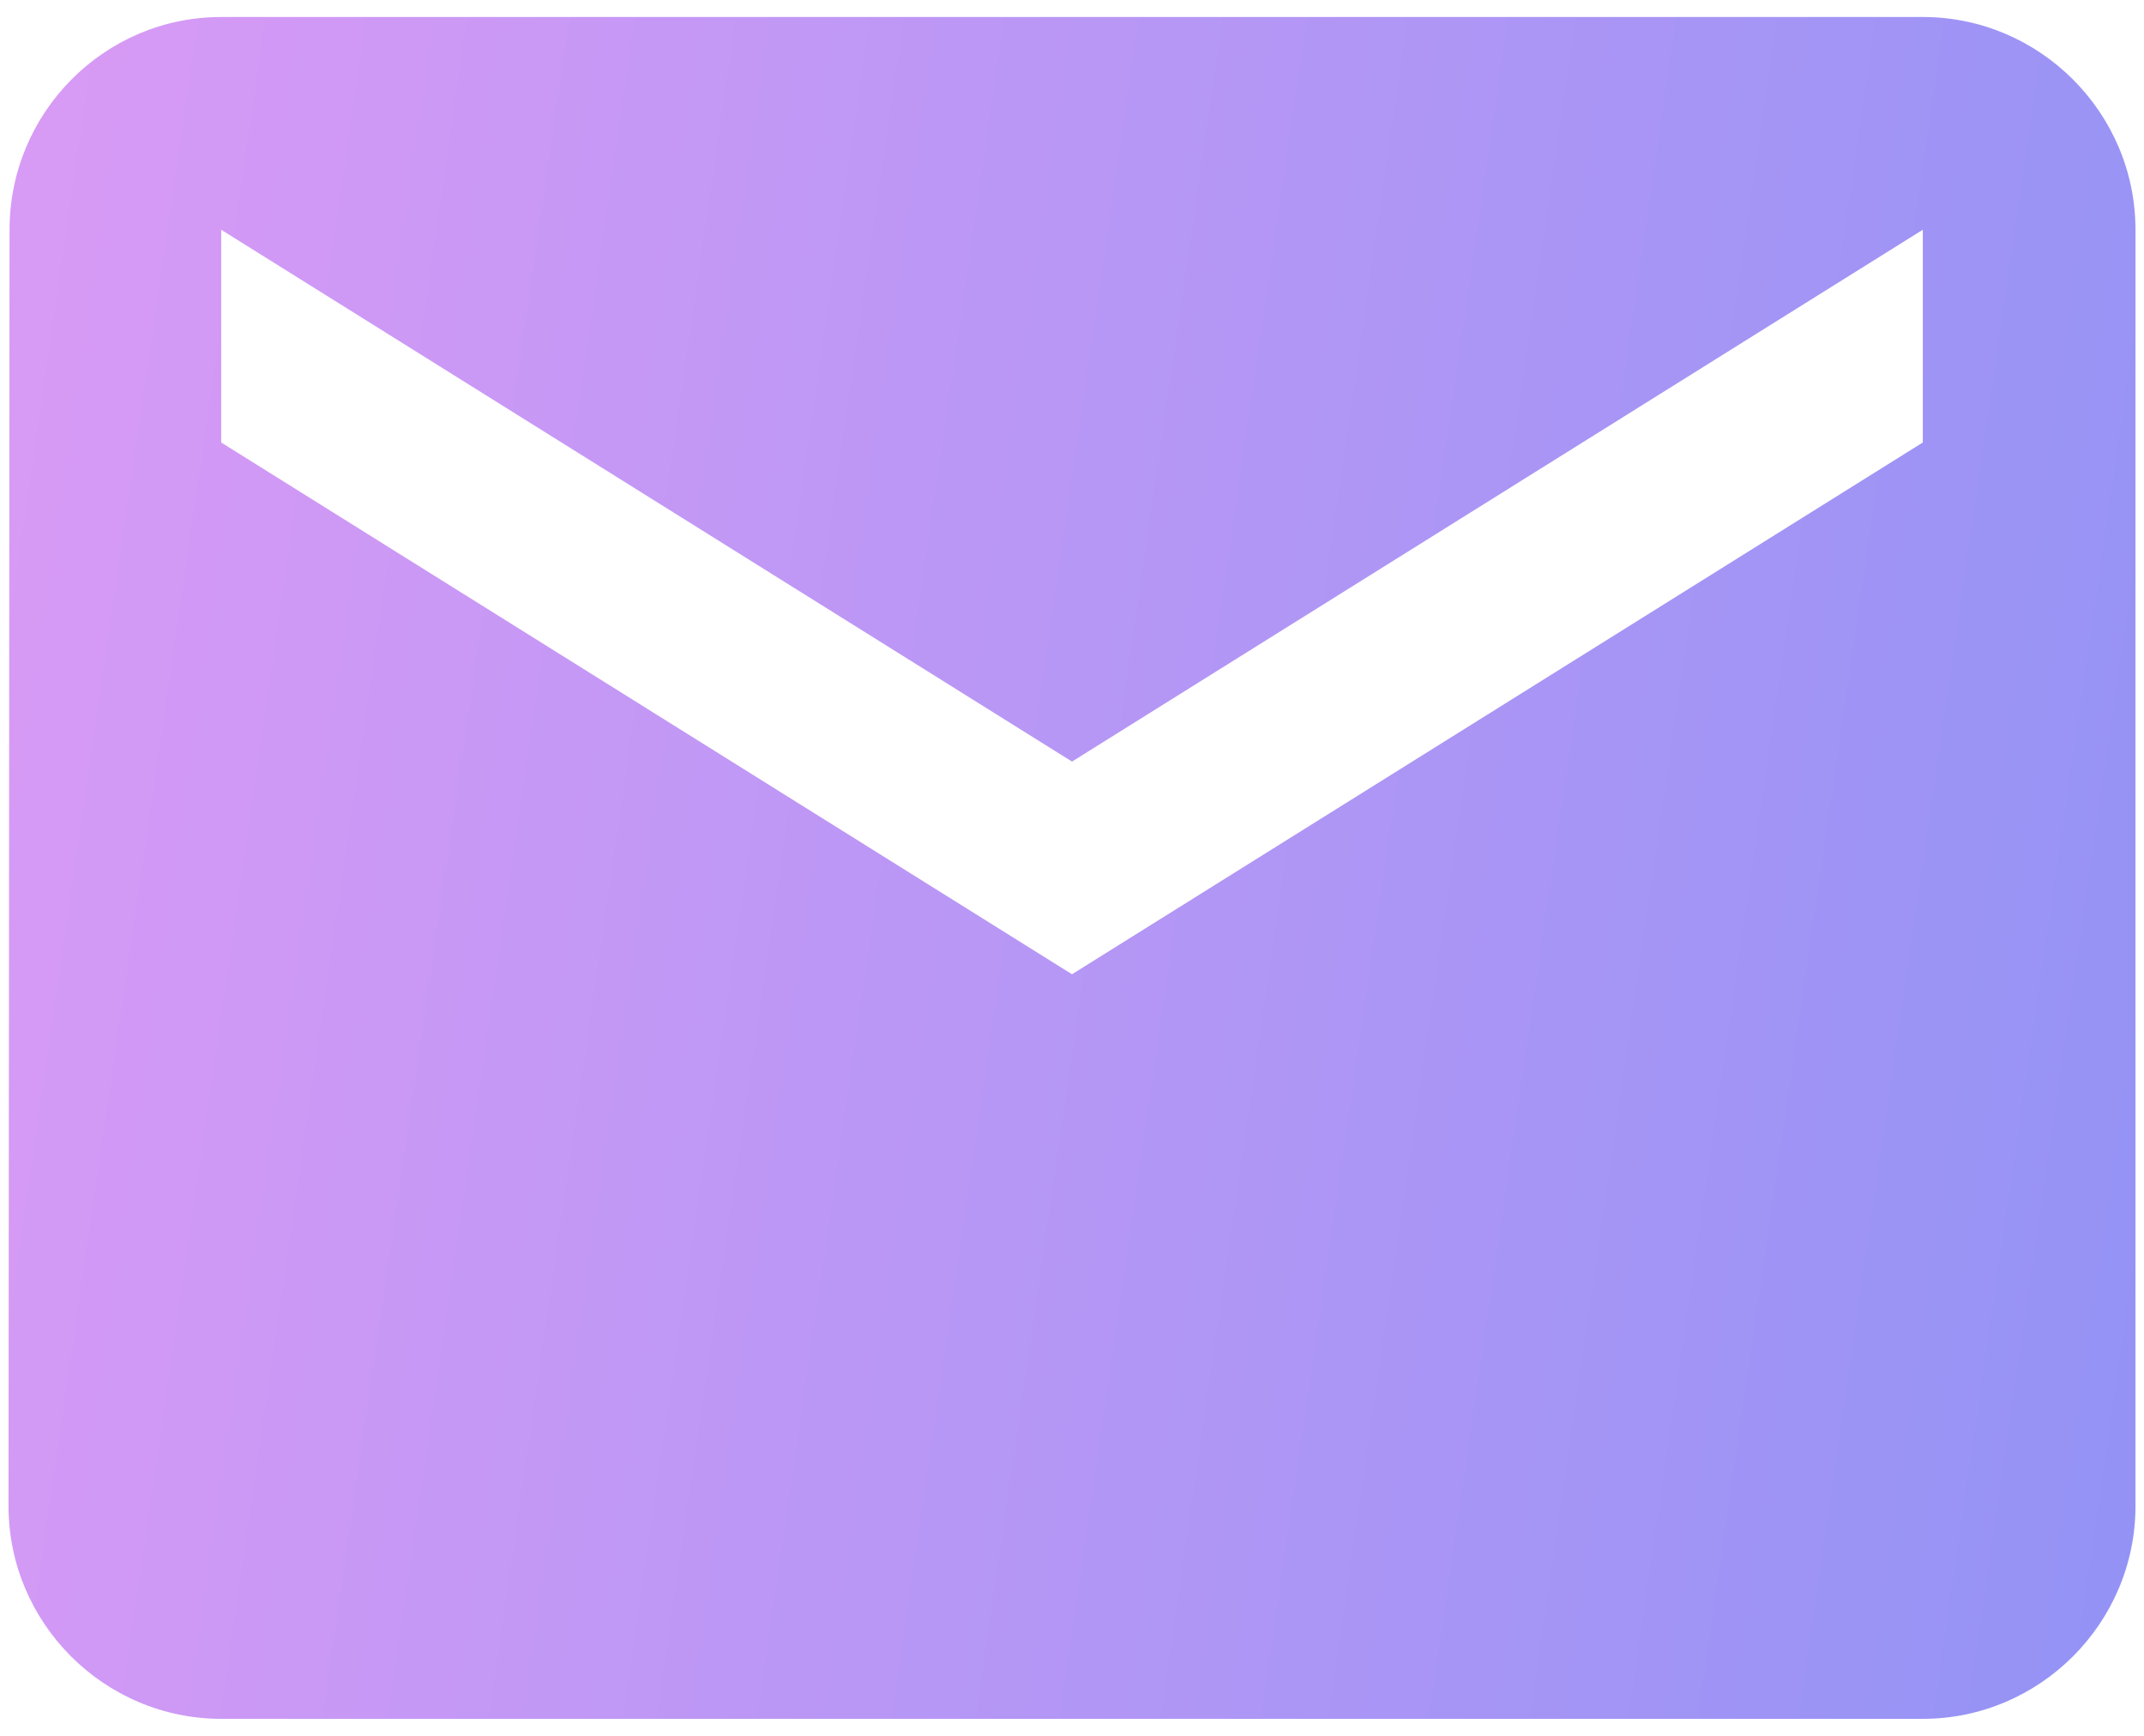 <svg width="42" height="34" viewBox="0 0 42 34" fill="none" xmlns="http://www.w3.org/2000/svg">
<path d="M37.667 0.333H4.333C2.042 0.333 0.187 2.208 0.187 4.5L0.167 29.5C0.167 31.792 2.042 33.667 4.333 33.667H37.667C39.958 33.667 41.833 31.792 41.833 29.5V4.5C41.833 2.208 39.958 0.333 37.667 0.333ZM37.667 8.667L21 19.083L4.333 8.667V4.5L21 14.917L37.667 4.5V8.667Z" fill="url(#paint0_linear_404_199)"/>
<defs>
<linearGradient id="paint0_linear_404_199" x1="1.128" y1="3.458" x2="44.945" y2="9.828" gradientUnits="userSpaceOnUse">
<stop stop-color="#D79AF5"/>
<stop offset="1" stop-color="#9393F5"/>
</linearGradient>
</defs>
</svg>
